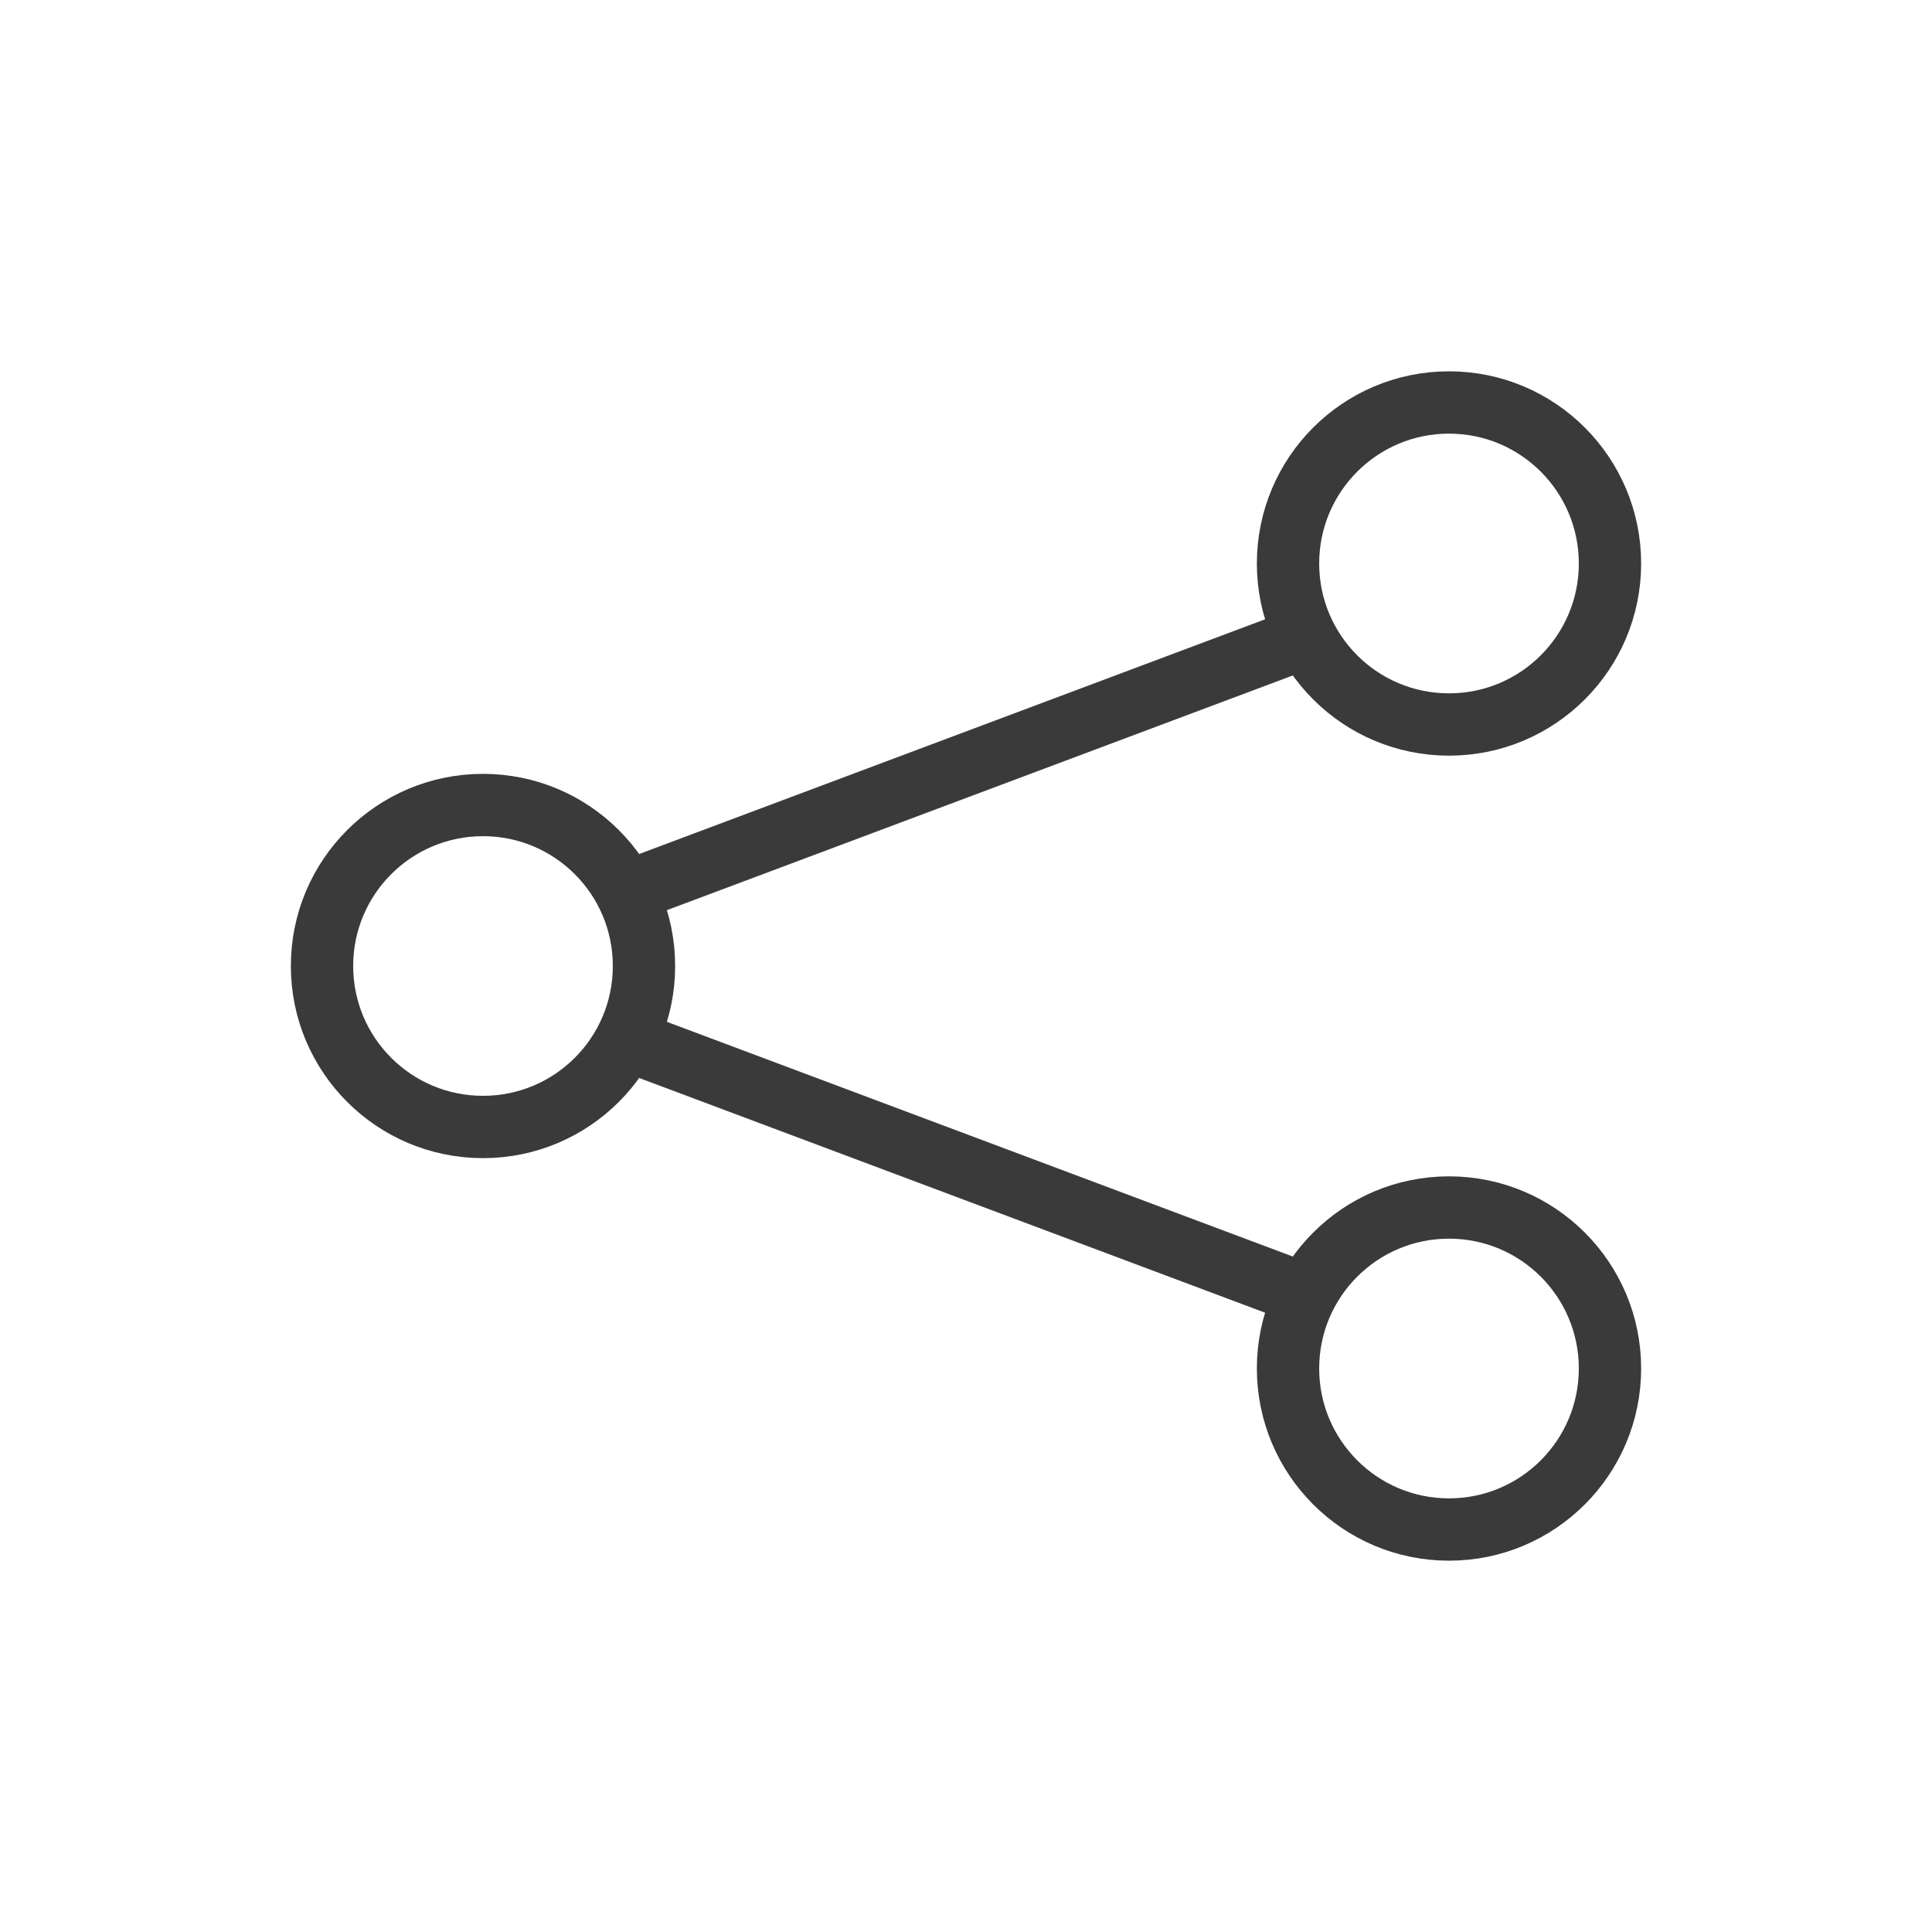 <svg width="31" height="31" viewBox="0 0 31 31" fill="none" xmlns="http://www.w3.org/2000/svg">
<path d="M20.667 10.333L10.333 14.208" stroke="#3A3A3A" stroke-linecap="round"/>
<path d="M20.667 20.667L10.333 16.792" stroke="#3A3A3A" stroke-linecap="round"/>
<path fill-rule="evenodd" clip-rule="evenodd" d="M7.75 18.083C9.177 18.083 10.333 16.927 10.333 15.5C10.333 14.073 9.177 12.917 7.75 12.917C6.323 12.917 5.167 14.073 5.167 15.5C5.167 16.927 6.323 18.083 7.75 18.083Z" stroke="#3A3A3A"/>
<path fill-rule="evenodd" clip-rule="evenodd" d="M23.25 11.625C24.677 11.625 25.833 10.468 25.833 9.042C25.833 7.615 24.677 6.458 23.25 6.458C21.823 6.458 20.667 7.615 20.667 9.042C20.667 10.468 21.823 11.625 23.25 11.625Z" stroke="#3A3A3A"/>
<path fill-rule="evenodd" clip-rule="evenodd" d="M23.25 24.542C24.677 24.542 25.833 23.385 25.833 21.958C25.833 20.532 24.677 19.375 23.25 19.375C21.823 19.375 20.667 20.532 20.667 21.958C20.667 23.385 21.823 24.542 23.25 24.542Z" stroke="#3A3A3A"/>
</svg>
